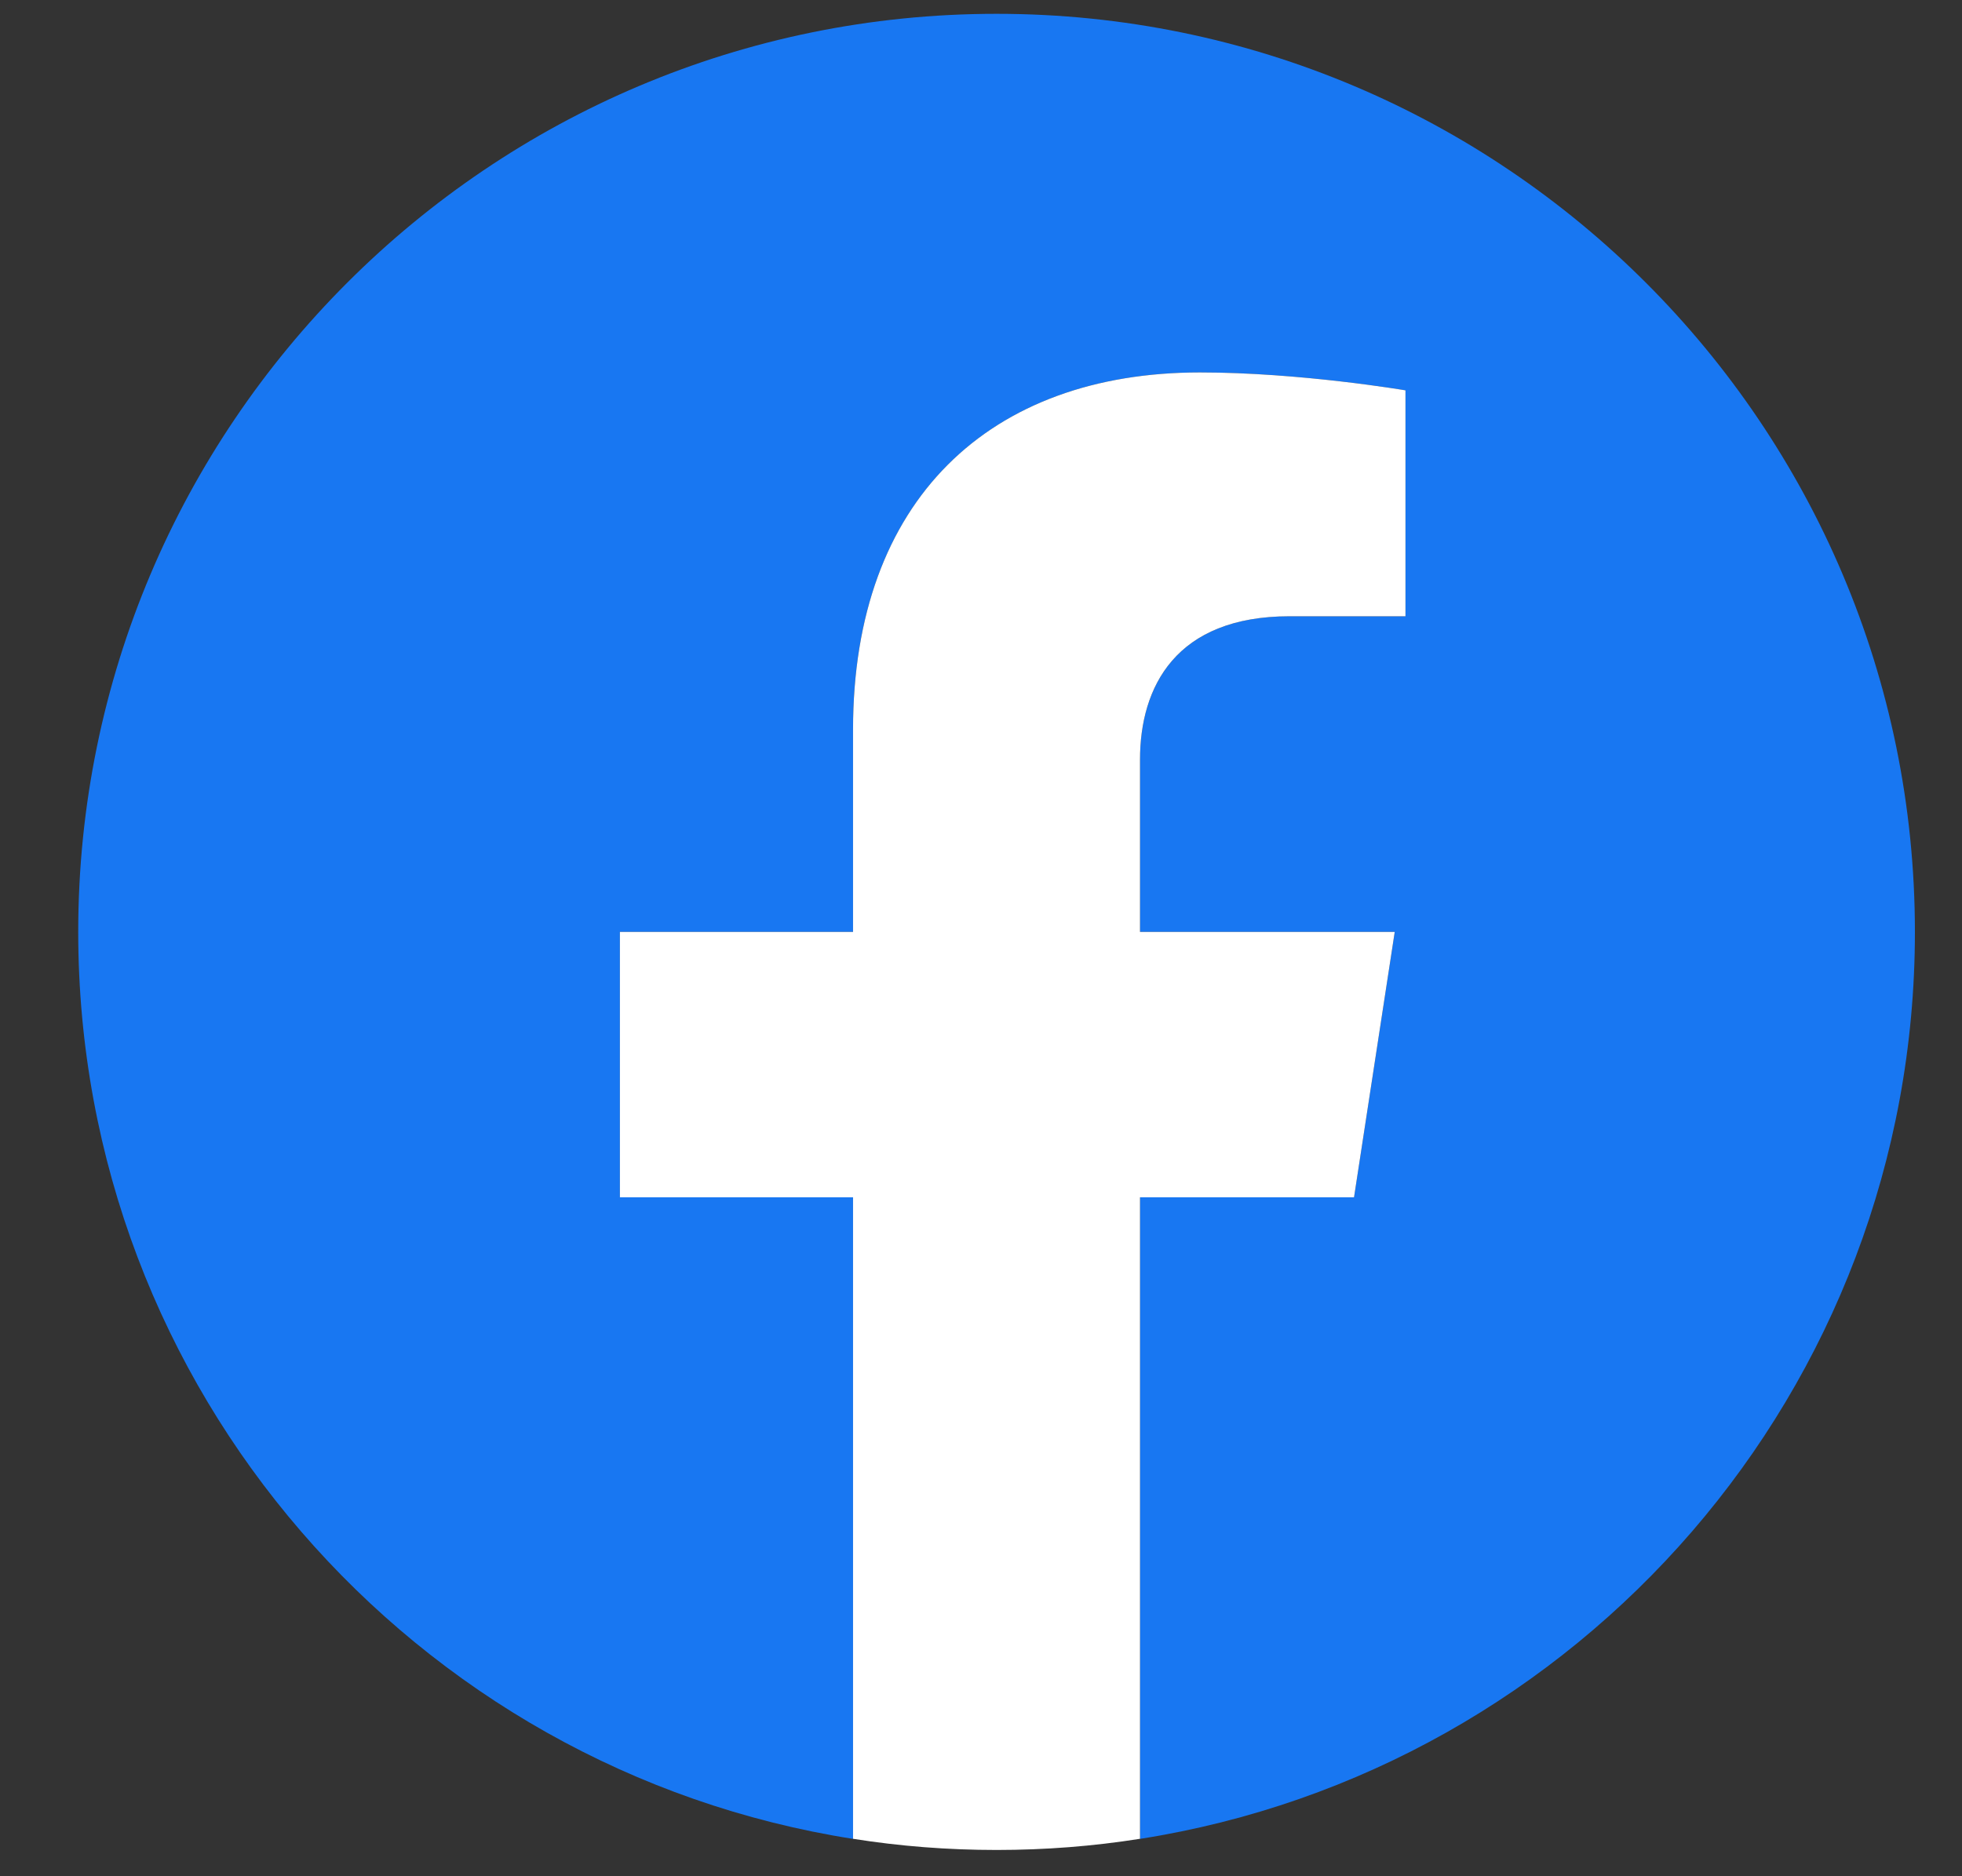 <svg width="23" height="22" viewBox="0 0 23 22" fill="none" xmlns="http://www.w3.org/2000/svg">
<rect x="0" y="0" width="23" height="22" fill="#333333" stroke="none"/>
<path d="M22.448 10.927C22.448 16.3 18.511 20.754 13.364 21.562V14.039H15.873L16.35 10.927H13.364V8.908C13.364 8.056 13.782 7.226 15.119 7.226H16.476V4.577C16.476 4.577 15.244 4.367 14.066 4.367C11.608 4.367 10 5.857 10 8.555V10.927H7.267V14.039H10V21.562C4.854 20.754 0.917 16.3 0.917 10.927C0.917 4.982 5.737 0.162 11.682 0.162C17.628 0.162 22.448 4.982 22.448 10.927Z" fill="#1877F2"/>
<path d="M15.873 14.039L16.35 10.927H13.364V8.907C13.364 8.056 13.781 7.226 15.119 7.226H16.476V4.577C16.476 4.577 15.244 4.367 14.066 4.367C11.607 4.367 10 5.857 10 8.555V10.927H7.267V14.039H10V21.561C10.548 21.648 11.11 21.692 11.682 21.692C12.254 21.692 12.816 21.648 13.364 21.561V14.039H15.873Z" fill="white"/>
</svg>
